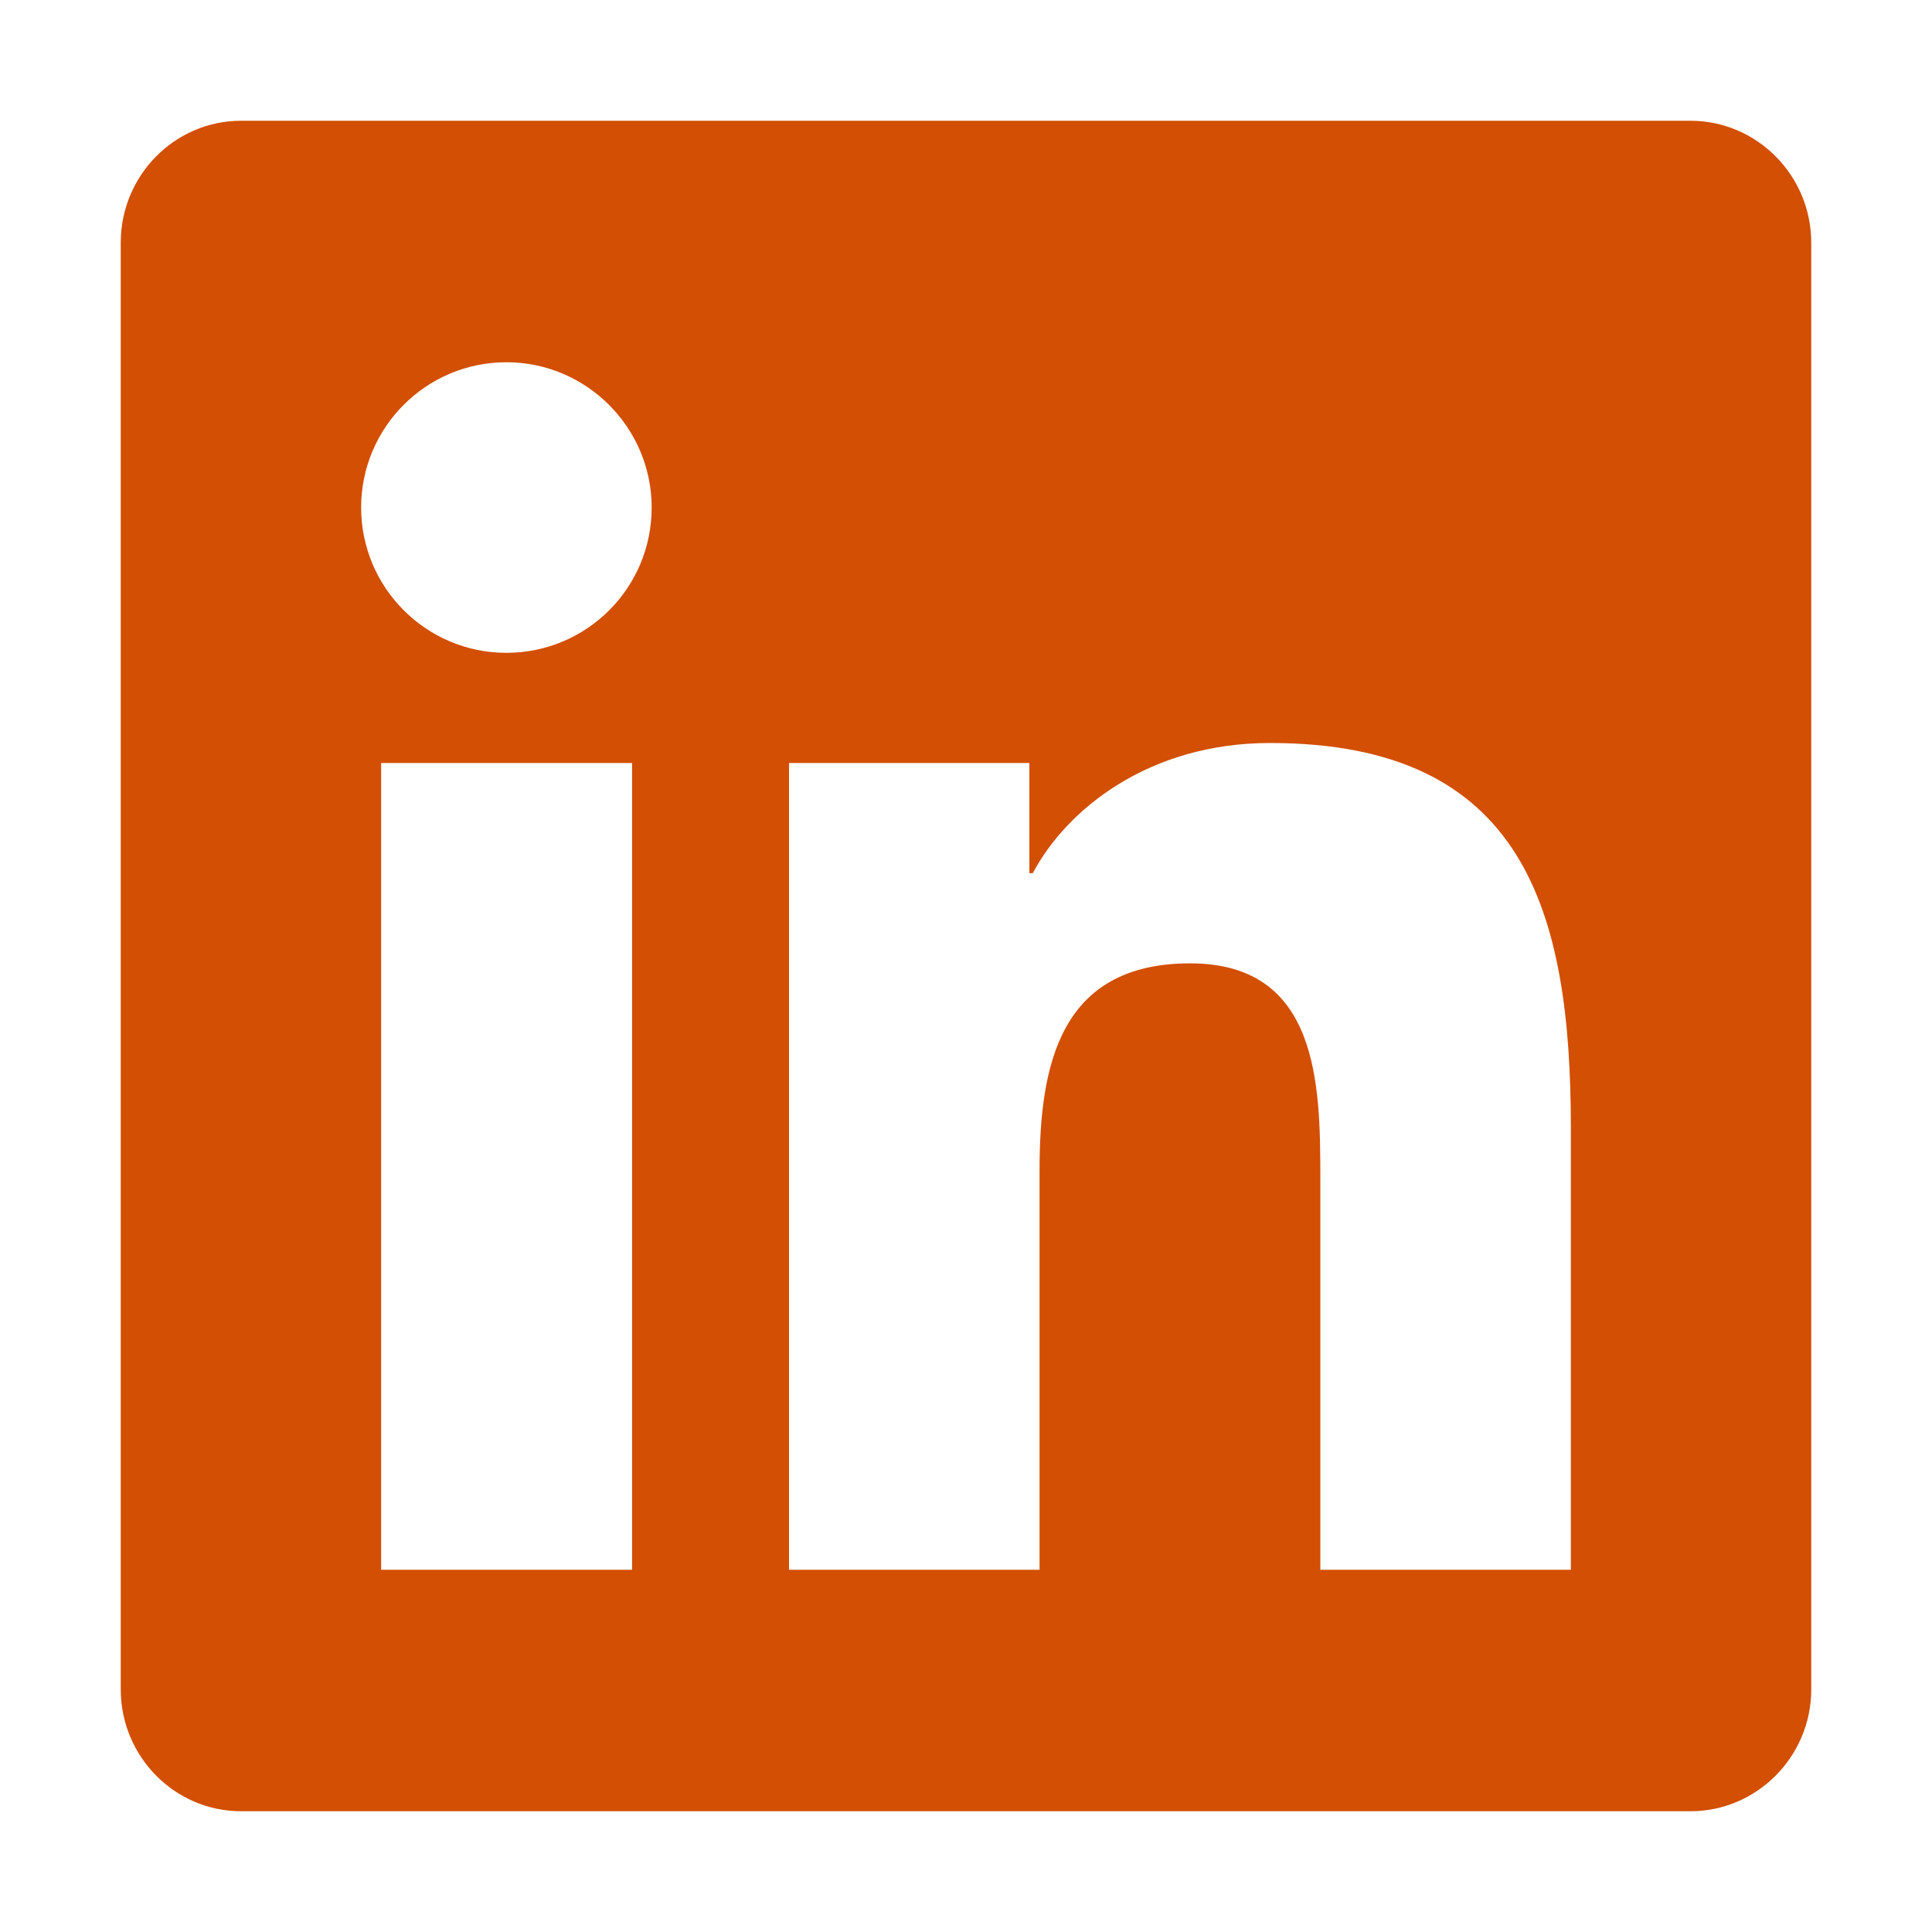 <svg width="40" height="40" viewBox="0 0 40 40" fill="none" xmlns="http://www.w3.org/2000/svg">
<path d="M35 2.5H4.992C3.617 2.5 2.5 3.633 2.5 5.023V34.977C2.5 36.367 3.617 37.5 4.992 37.5H35C36.375 37.5 37.5 36.367 37.5 34.977V5.023C37.5 3.633 36.375 2.5 35 2.5ZM13.078 32.5H7.891V15.797H13.086V32.5H13.078ZM10.484 13.516C8.82 13.516 7.477 12.164 7.477 10.508C7.477 8.852 8.82 7.5 10.484 7.5C12.141 7.5 13.492 8.852 13.492 10.508C13.492 12.172 12.148 13.516 10.484 13.516ZM32.523 32.5H27.336V24.375C27.336 22.438 27.297 19.945 24.641 19.945C21.938 19.945 21.523 22.055 21.523 24.234V32.5H16.336V15.797H21.312V18.078H21.383C22.078 16.766 23.773 15.383 26.297 15.383C31.547 15.383 32.523 18.844 32.523 23.344V32.5Z" fill="#D24F04"/>
</svg>
